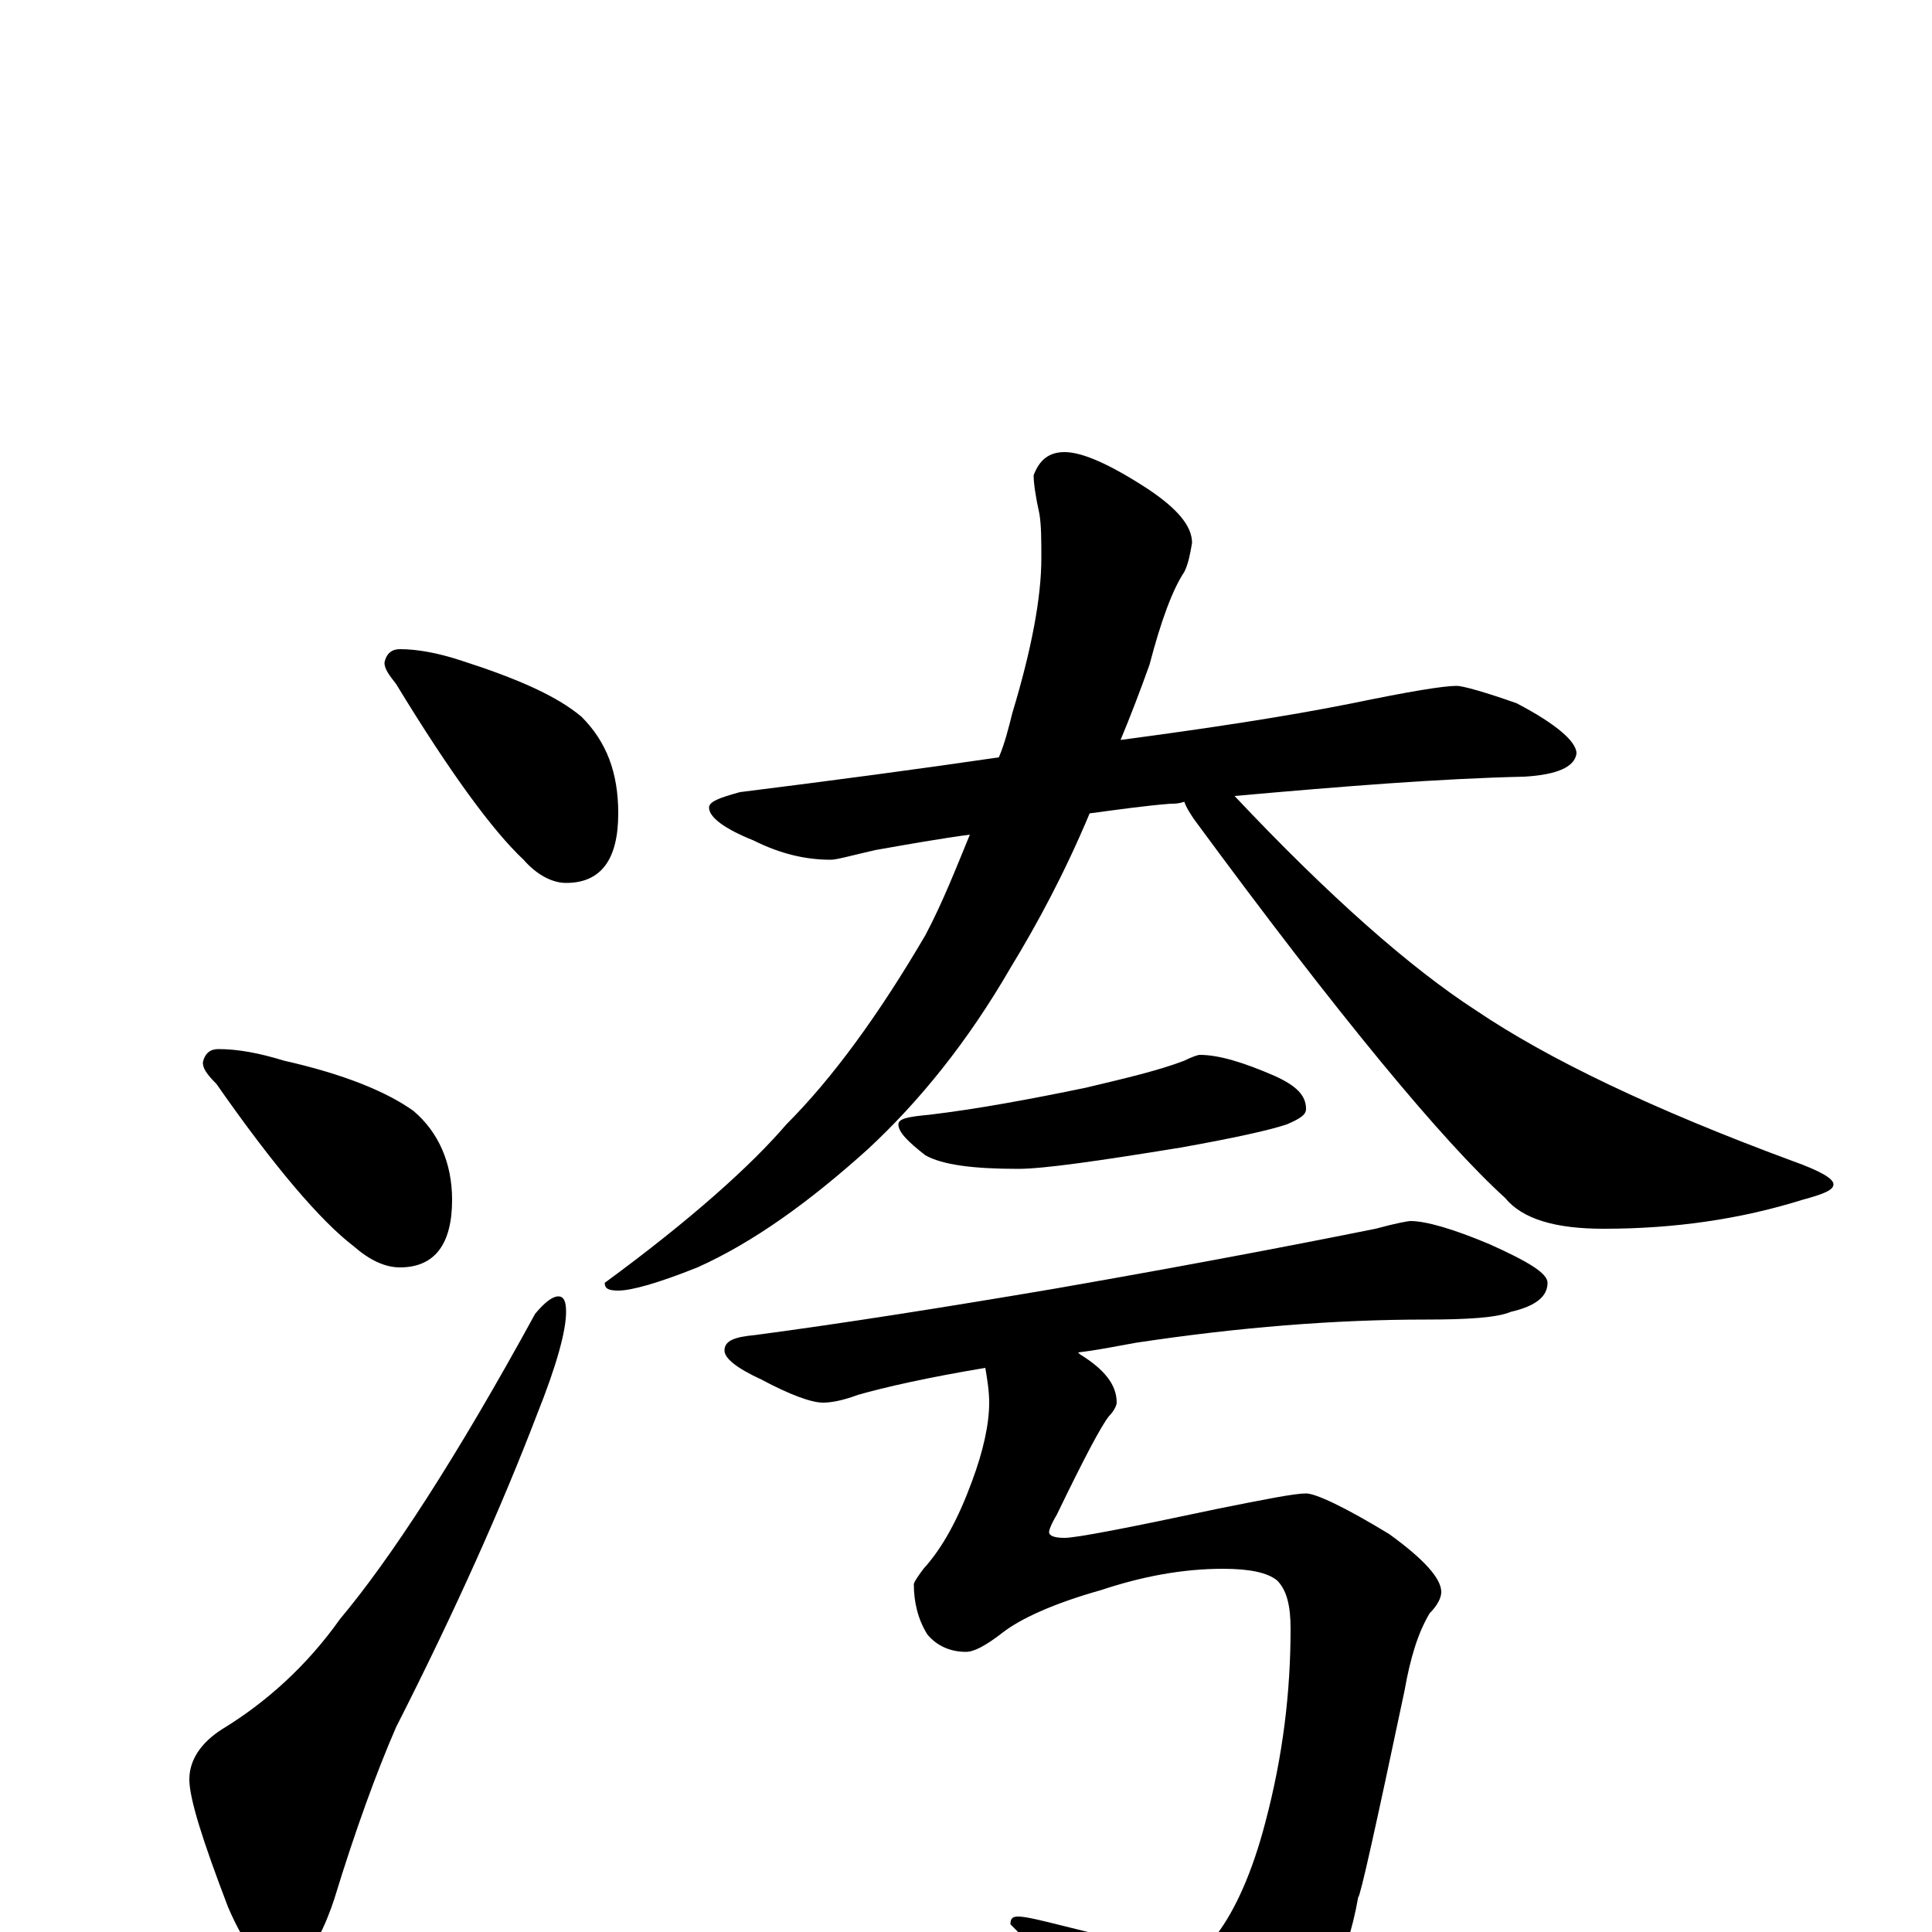 <?xml version="1.0" encoding="utf-8" ?>
<!DOCTYPE svg PUBLIC "-//W3C//DTD SVG 1.1//EN" "http://www.w3.org/Graphics/SVG/1.1/DTD/svg11.dtd">
<svg version="1.1" id="Layer_1" xmlns="http://www.w3.org/2000/svg" xmlns:xlink="http://www.w3.org/1999/xlink" x="0px" y="145px" width="1000px" height="1000px" viewBox="0 0 1000 1000" enable-background="new 0 0 1000 1000" xml:space="preserve">
<g id="Layer_1">
<path id="glyph" transform="matrix(1 0 0 -1 0 1000)" d="M207,664C216,664 227,662 239,658C267,649 288,640 301,629C314,616 320,600 320,579C320,555 311,543 293,543C286,543 278,547 271,555C255,570 233,600 205,646C201,651 199,654 199,657C200,662 203,664 207,664M113,457C123,457 134,455 147,451C178,444 200,435 214,425C227,414 234,398 234,379C234,356 225,344 207,344C199,344 191,348 183,355C166,368 142,396 112,439C107,444 105,447 105,450C106,455 109,457 113,457M289,329C292,329 293,326 293,321C293,311 288,293 278,268C260,221 236,167 205,106C195,83 184,53 173,17C165,-7 156,-19 145,-19C136,-19 127,-8 118,13C105,47 98,69 98,79C98,89 104,98 115,105C138,119 159,138 176,162C202,193 236,245 277,320C282,326 286,329 289,329M754,645C757,645 768,642 785,636C806,625 816,616 816,610C815,603 806,599 789,598C745,597 695,593 639,588C688,536 730,499 764,477C801,452 855,426 928,399C942,394 949,390 949,387C949,384 944,382 933,379C901,369 867,364 830,364C805,364 788,369 779,380C747,409 693,474 618,576C616,579 614,582 613,585C610,584 608,584 606,584C593,583 579,581 564,579C551,548 537,522 523,499C501,461 476,430 449,405C419,378 390,357 361,344C341,336 327,332 320,332C315,332 313,333 313,336C358,369 389,397 407,418C431,442 455,475 479,516C488,533 495,551 502,568C487,566 470,563 453,560C440,557 433,555 430,555C417,555 404,558 390,565C375,571 367,577 367,582C367,585 372,587 383,590C431,596 476,602 517,608C520,615 522,623 524,631C534,664 539,691 539,711C539,720 539,728 538,734C536,743 535,750 535,754C538,762 543,766 551,766C560,766 574,760 594,747C609,737 617,728 617,719C616,713 615,708 613,704C607,695 601,679 595,656C590,642 585,629 580,617C625,623 665,629 700,636C729,642 747,645 754,645M621,454C631,454 644,450 660,443C671,438 676,433 676,426C676,423 673,421 666,418C657,415 639,411 611,406C568,399 540,395 527,395C504,395 488,397 479,402C470,409 465,414 465,418C465,421 470,422 481,423C506,426 533,431 562,437C583,442 600,446 613,451C617,453 620,454 621,454M730,368C738,368 752,364 771,356C791,347 801,341 801,336C801,329 795,324 782,321C775,318 760,317 738,317C691,317 641,313 588,305C577,303 567,301 558,300l1,-1C572,291 578,283 578,274C578,273 577,270 574,267C570,262 561,245 547,216C544,211 543,208 543,207C543,205 546,204 551,204C557,204 583,209 630,219C655,224 670,227 676,227C681,227 696,220 719,206C737,193 746,183 746,176C746,173 744,169 740,165C734,155 730,142 727,125C712,54 704,18 703,18C697,-16 683,-44 662,-65C643,-81 626,-89 613,-89C604,-89 595,-84 588,-74C575,-52 553,-26 523,4C523,7 524,8 527,8C531,8 539,6 551,3C587,-6 608,-11 613,-11C619,-11 625,-8 630,-1C639,11 648,30 655,57C664,91 668,124 668,157C668,169 666,177 661,182C656,186 647,188 633,188C612,188 591,184 570,177C545,170 528,162 519,155C510,148 504,145 500,145C492,145 485,148 480,154C475,162 473,171 473,180C473,181 475,184 478,188C488,199 496,214 503,233C509,249 512,263 512,274C512,280 511,286 510,292C480,287 458,282 444,278C436,275 430,274 426,274C420,274 409,278 394,286C381,292 375,297 375,301C375,306 380,308 391,309C436,315 487,323 546,333C632,348 687,359 712,364C723,367 729,368 730,368z"/>
</g>
</svg>
